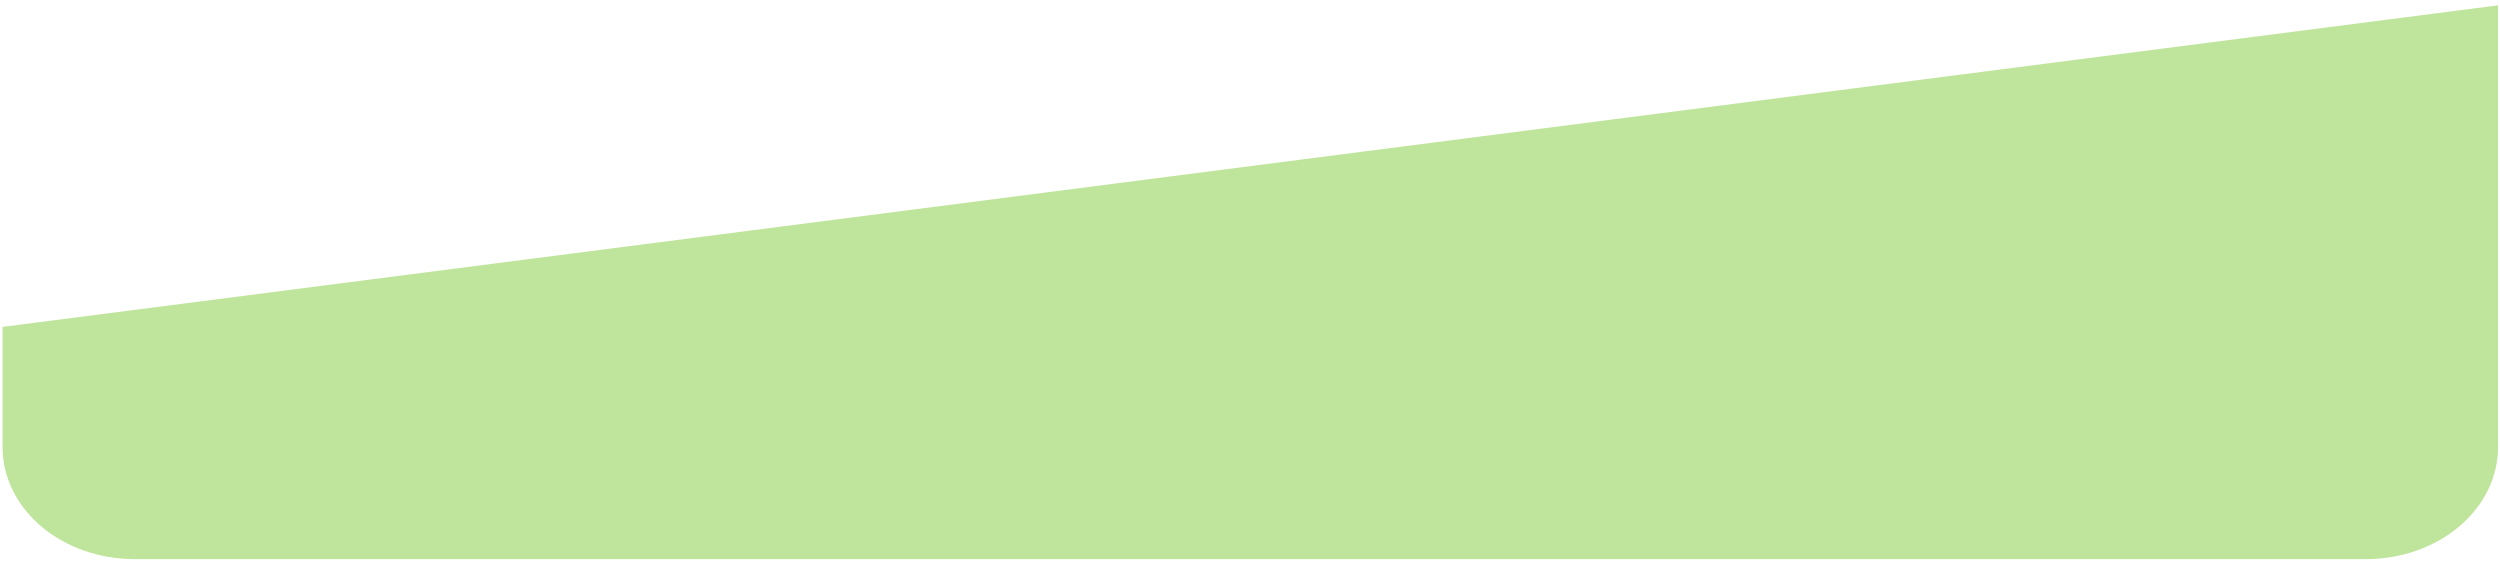 <svg width="297" height="67" viewBox="0 0 297 67" fill="none" xmlns="http://www.w3.org/2000/svg">
<path opacity="0.5" d="M0.308 38.834V53.207C0.331 56.722 1.994 60.086 4.933 62.563C7.872 65.04 11.848 66.428 15.991 66.423H281.086C285.242 66.423 289.227 65.023 292.168 62.532C295.108 60.041 296.763 56.661 296.769 53.135V0.634L0.308 38.834Z" fill="url(#paint0_linear_173_762)"/>
<defs>
<linearGradient id="paint0_linear_173_762" x1="0.308" y1="20647.2" x2="44211.5" y2="20647.2" gradientUnits="userSpaceOnUse">
<stop stop-color="#80CA3A"/>
<stop offset="1" stop-color="#E0D636"/>
</linearGradient>
</defs>
</svg>
